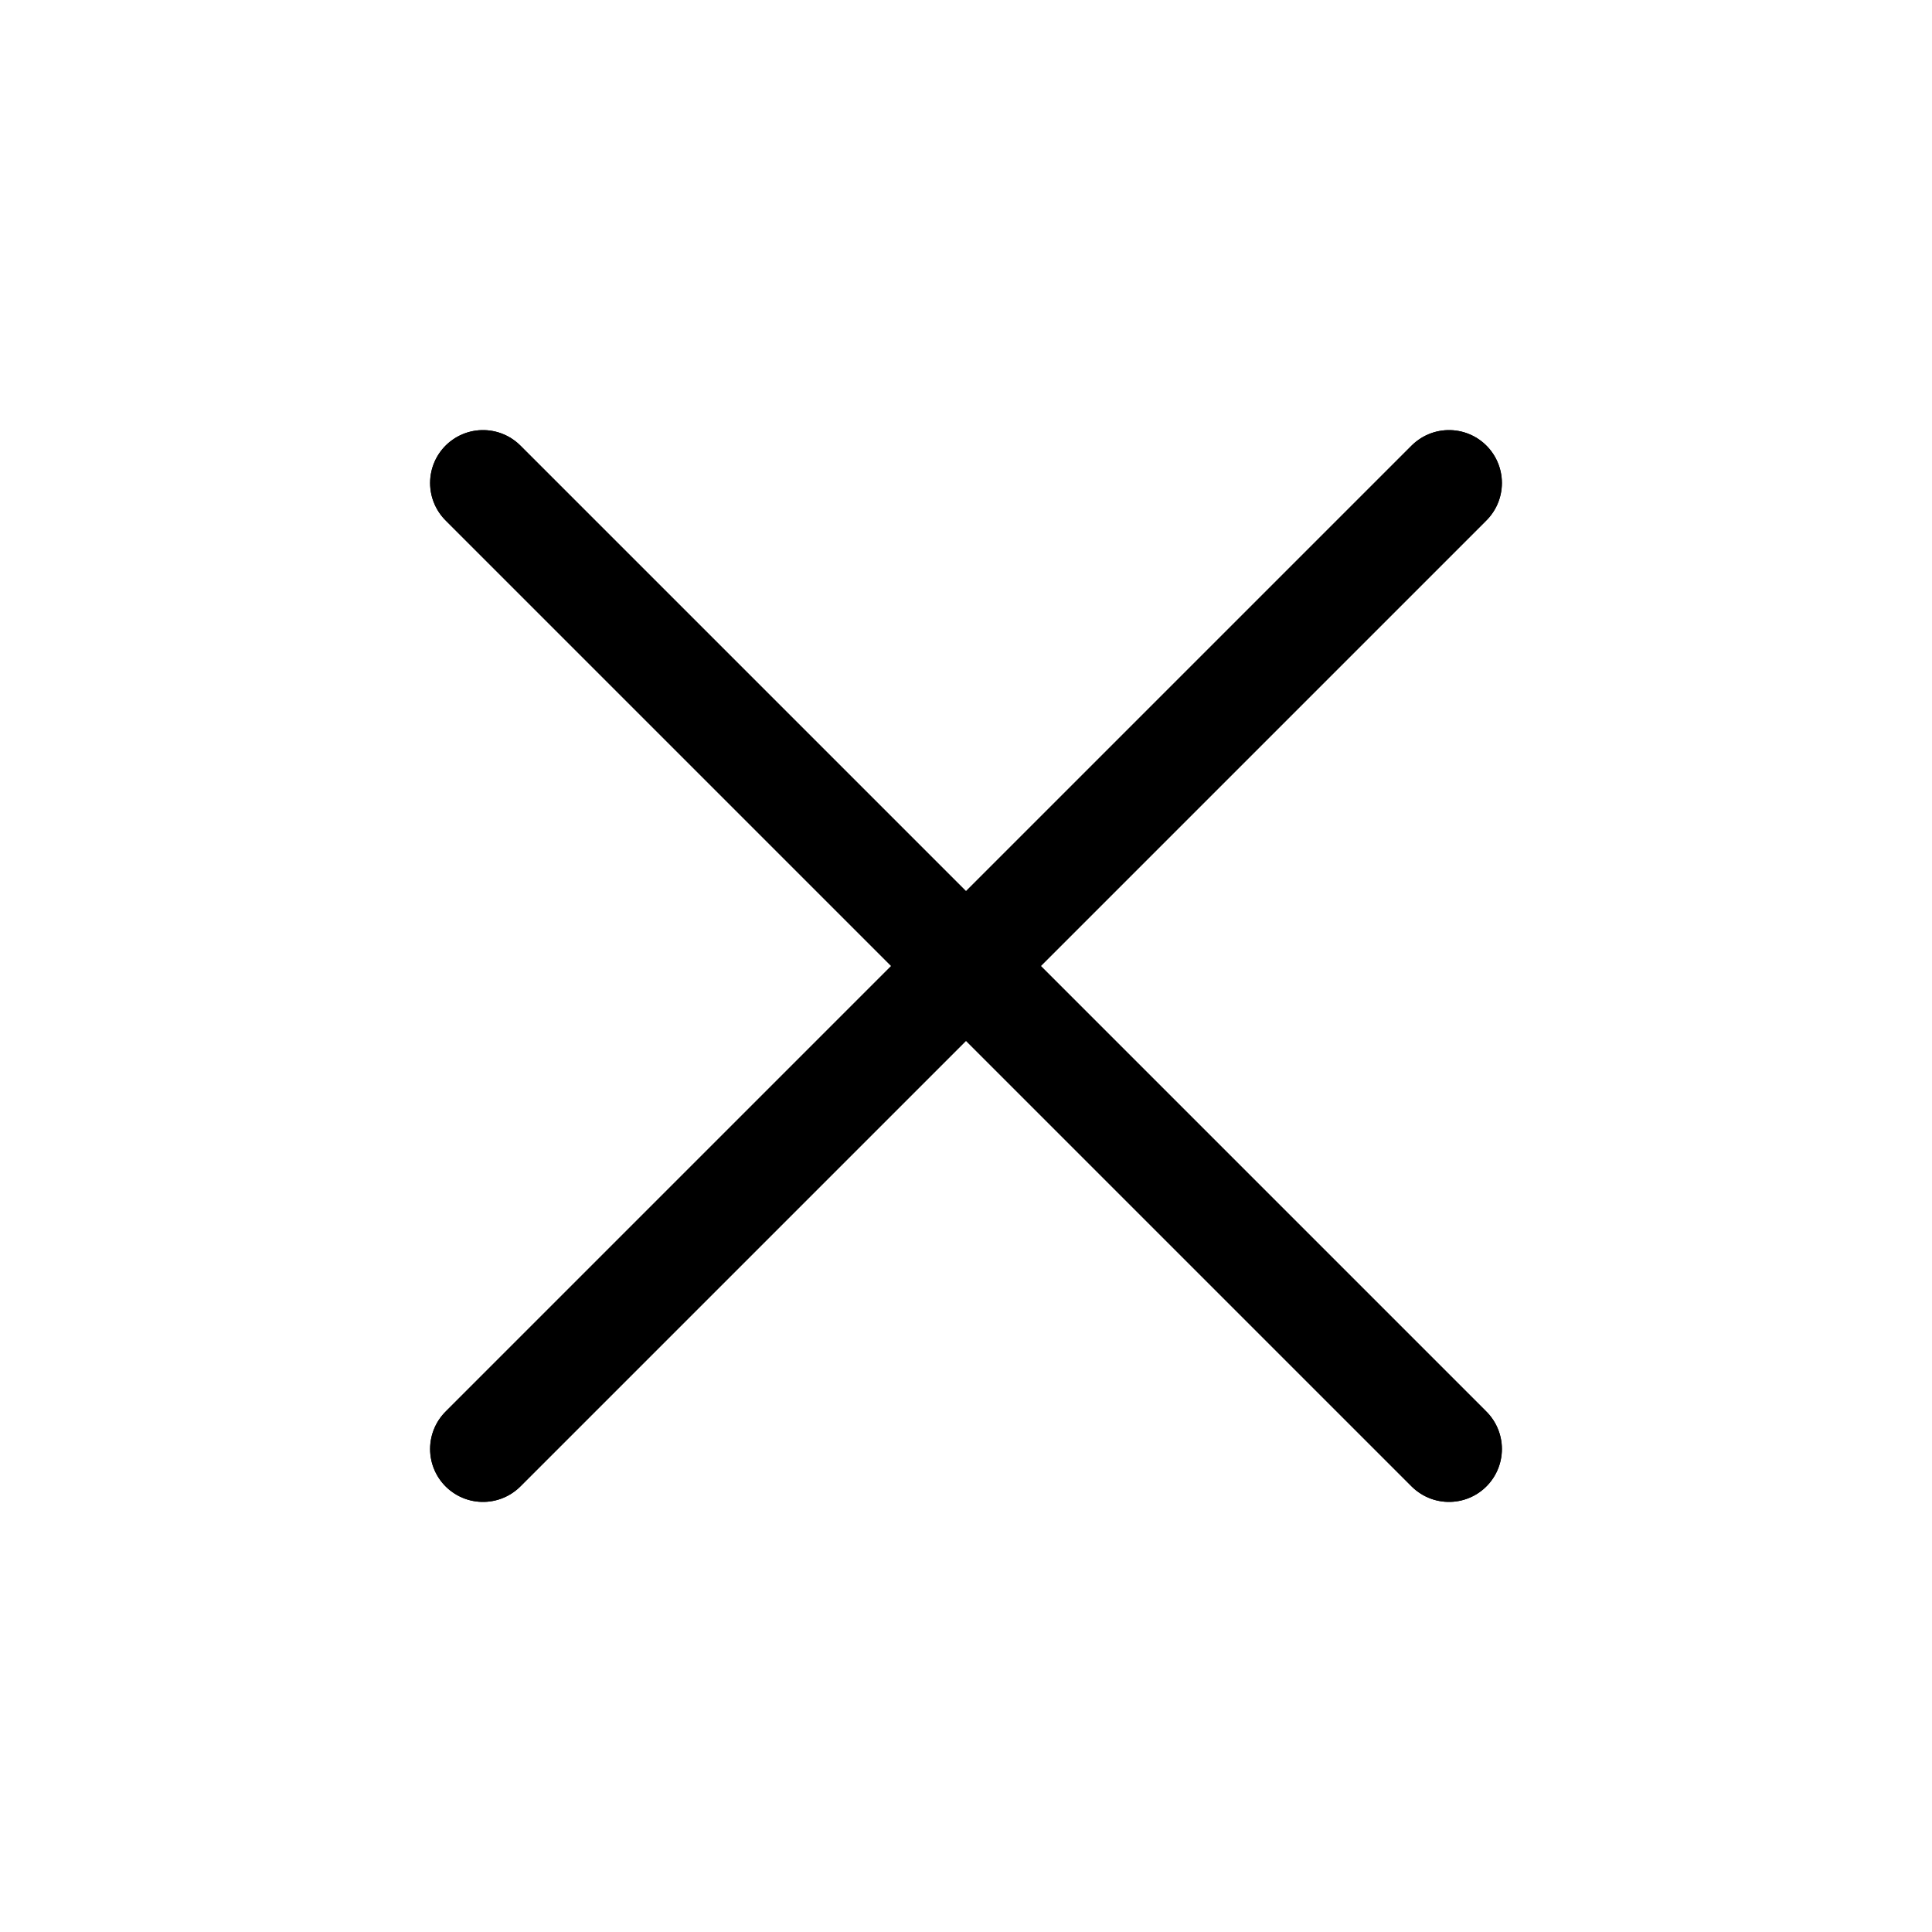 <svg width="42" height="42" viewBox="0 0 42 42" fill="none" xmlns="http://www.w3.org/2000/svg">
<path d="M10.5 10.5L31.5 31.5" stroke="currentColor" stroke-width="2.3" stroke-linecap="round" stroke-linejoin="round"/>
<path d="M10.5 31.5L31.5 10.5" stroke="currentColor" stroke-width="2.3" stroke-linecap="round" stroke-linejoin="round"/>
<path d="M10.5 10.5L31.5 31.5" stroke="currentColor" stroke-width="2.3" stroke-linecap="round" stroke-linejoin="round"/>
<path d="M10.5 31.5L31.5 10.5" stroke="currentColor" stroke-width="2.3" stroke-linecap="round" stroke-linejoin="round"/>
</svg>
